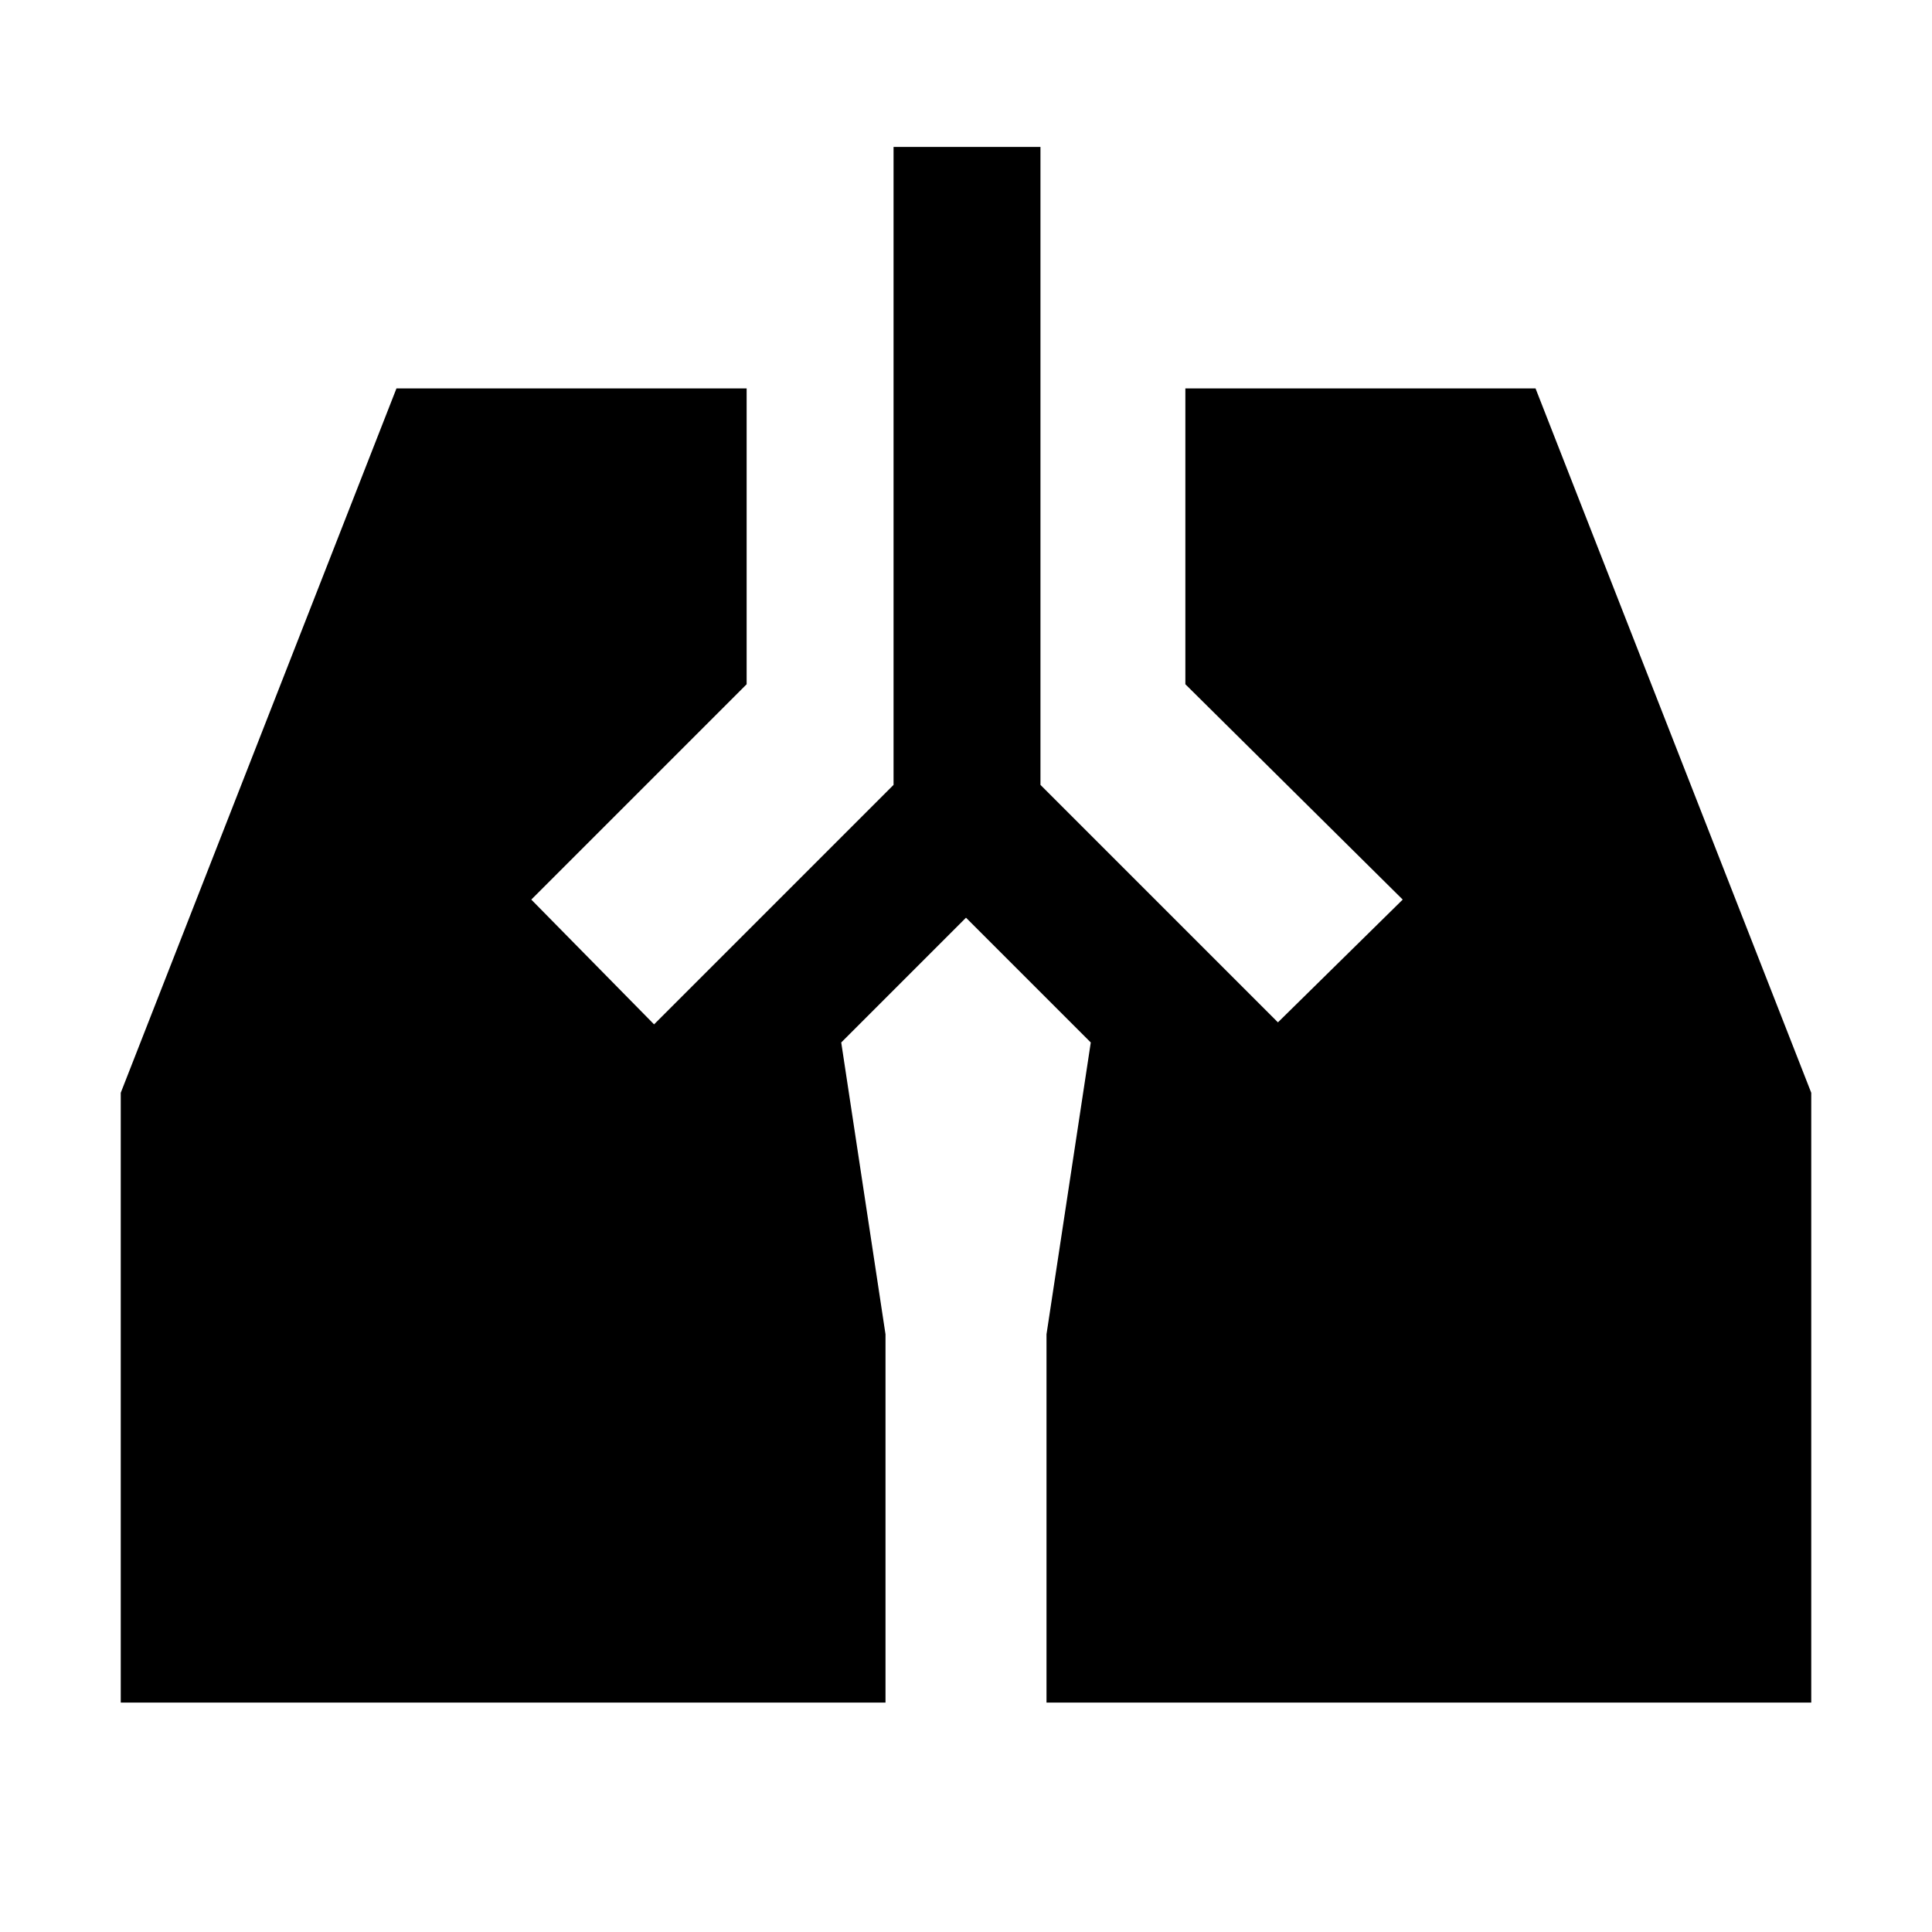 <svg xmlns="http://www.w3.org/2000/svg" height="48" width="48"><path d="M22.2 3.65h3.65V19.5l5.9 5.9 3.1-3.05-5.4-5.35V9.65h8.7L45 27.15V42.3H26v-9.15l1.1-7.25-3.1-3.1-3.1 3.1 1.1 7.25v9.15H3V27.15l6.85-17.5h8.7V17l-5.35 5.35 3.05 3.1 5.95-5.95Z"/></svg>